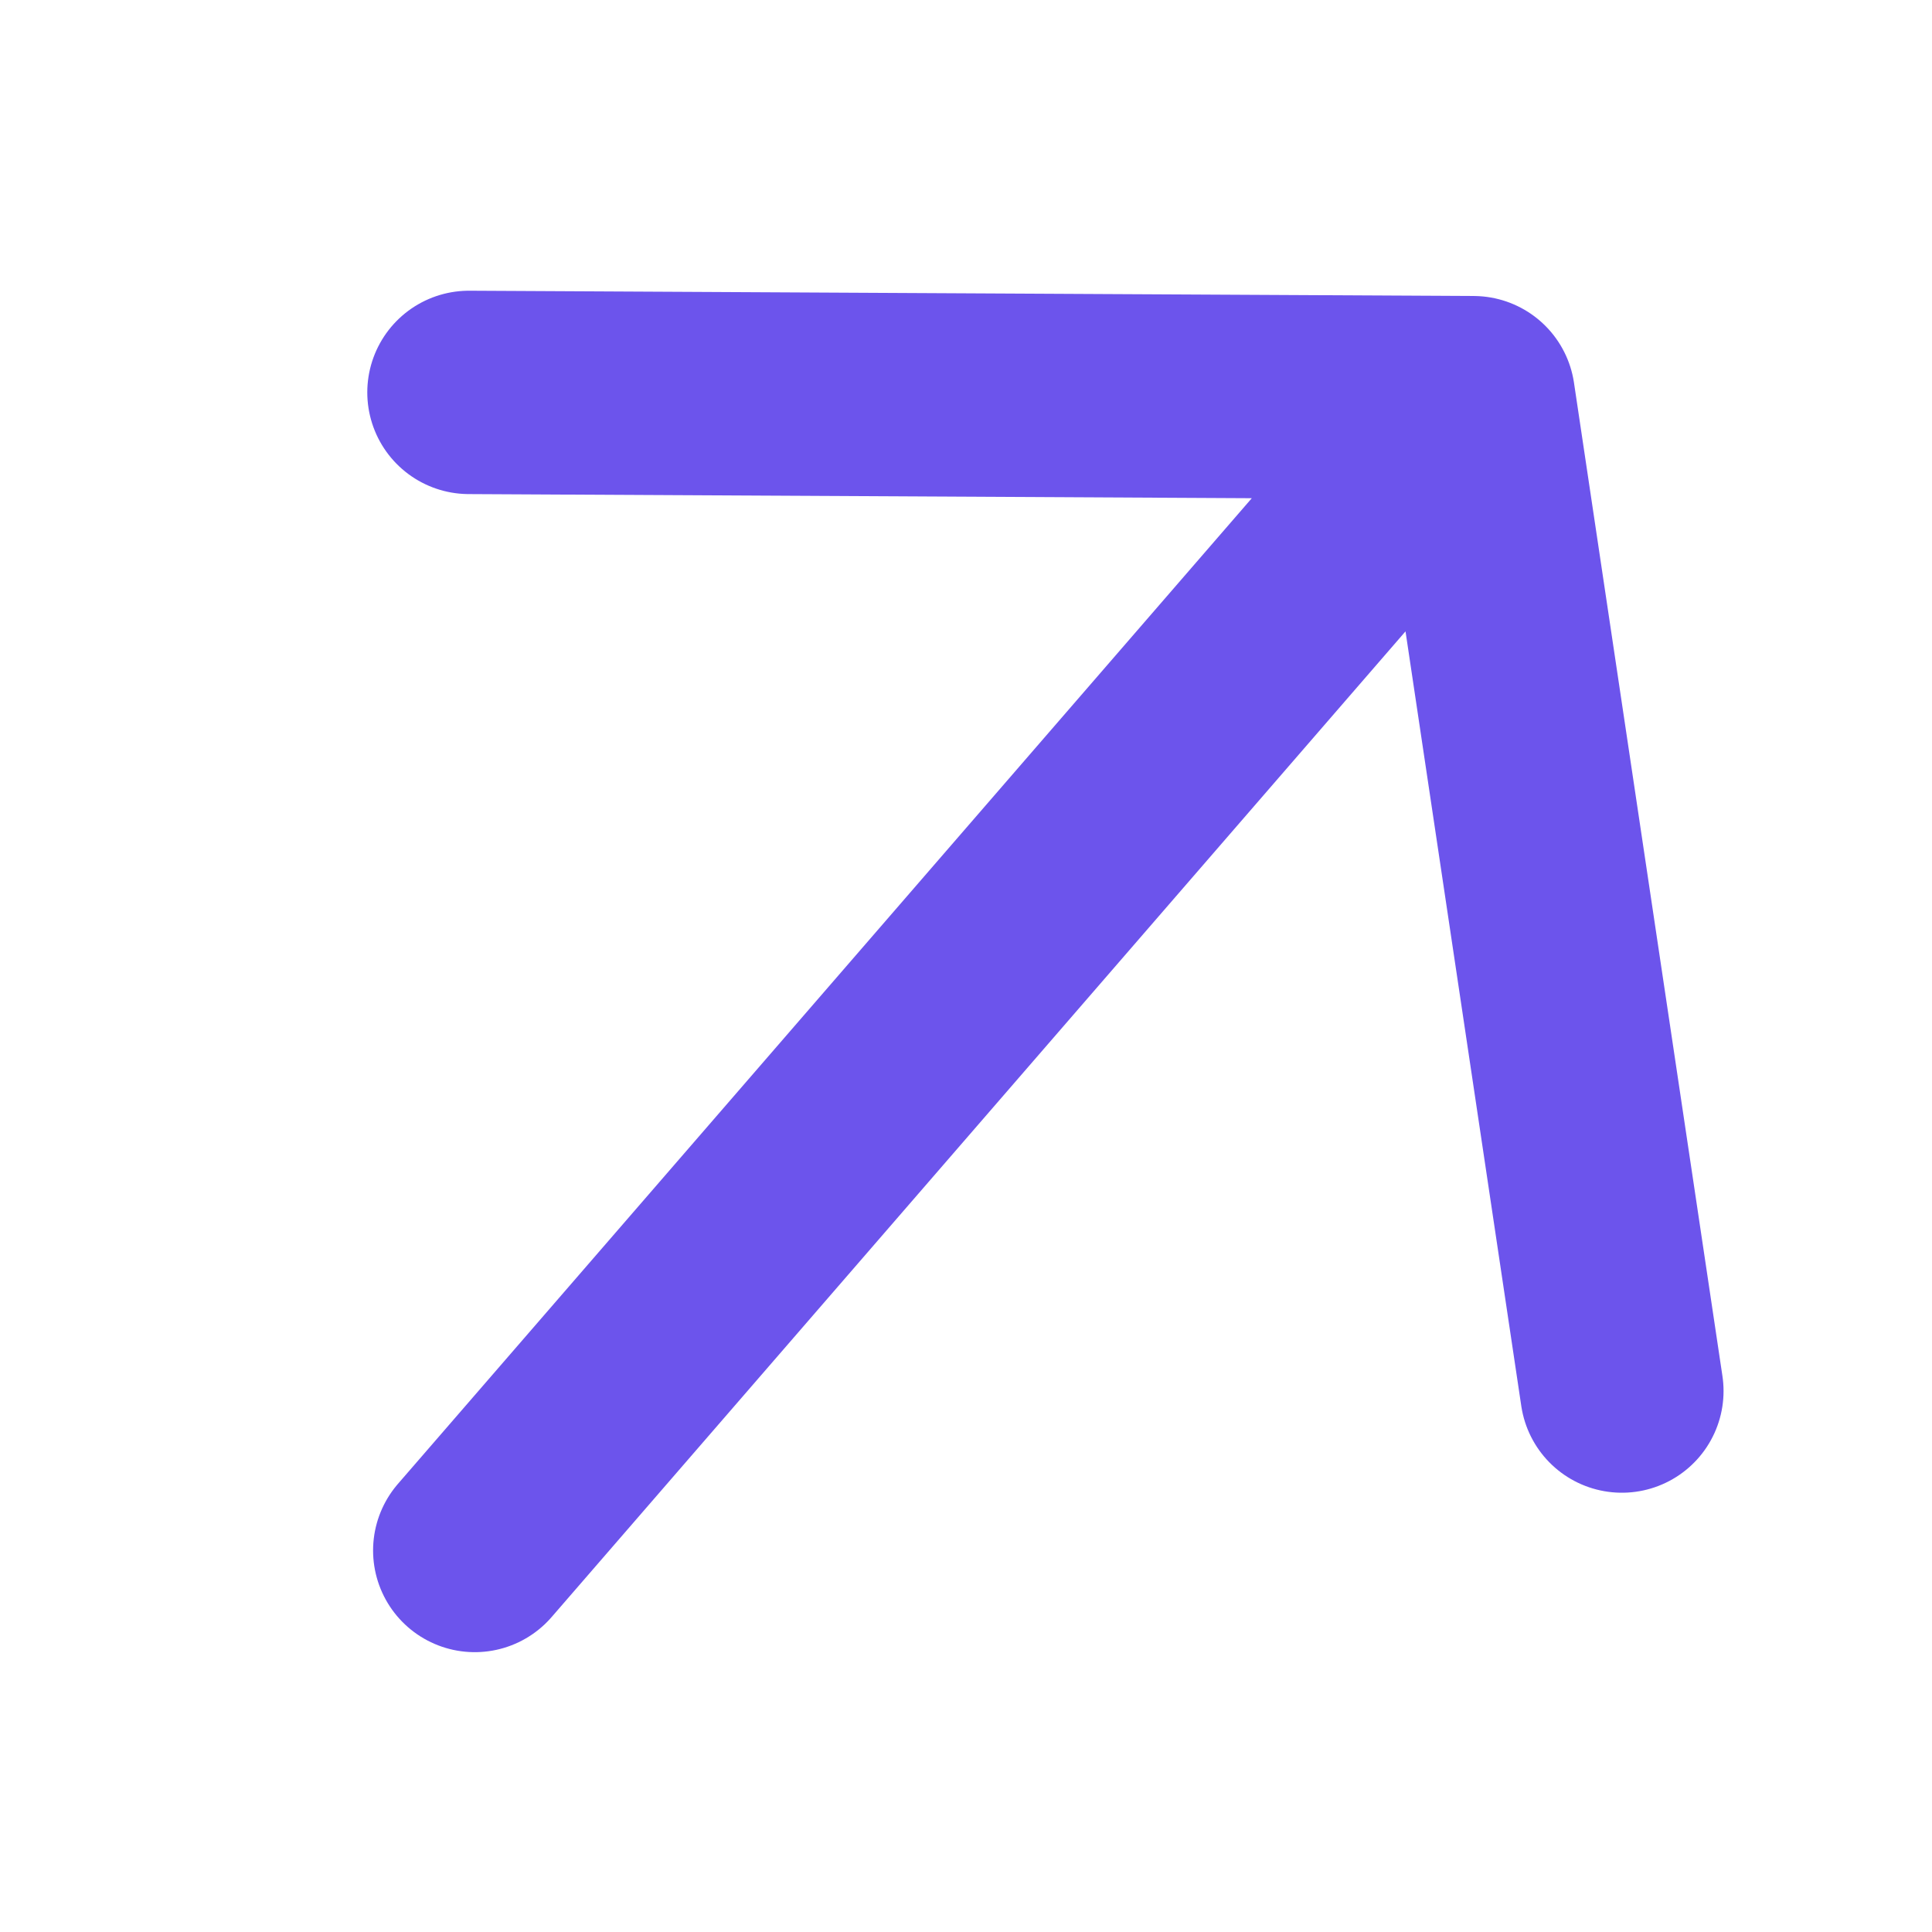 <svg width="19" height="19" viewBox="0 0 19 19" fill="none" xmlns="http://www.w3.org/2000/svg">
<g clip-path="url(#clip0_277_117)">
<path d="M14.49 3.911L15.95 13.68M14.49 3.911L4.612 3.859M14.49 3.911L4.669 15.248" stroke="#6C54EC" stroke-width="2" stroke-linecap="round" stroke-linejoin="round"/>
</g>
<defs>
<clipPath id="clip0_277_117">
<rect width="19" height="19" rx="9.5" fill="white"/>
</clipPath>
</defs>
</svg>
